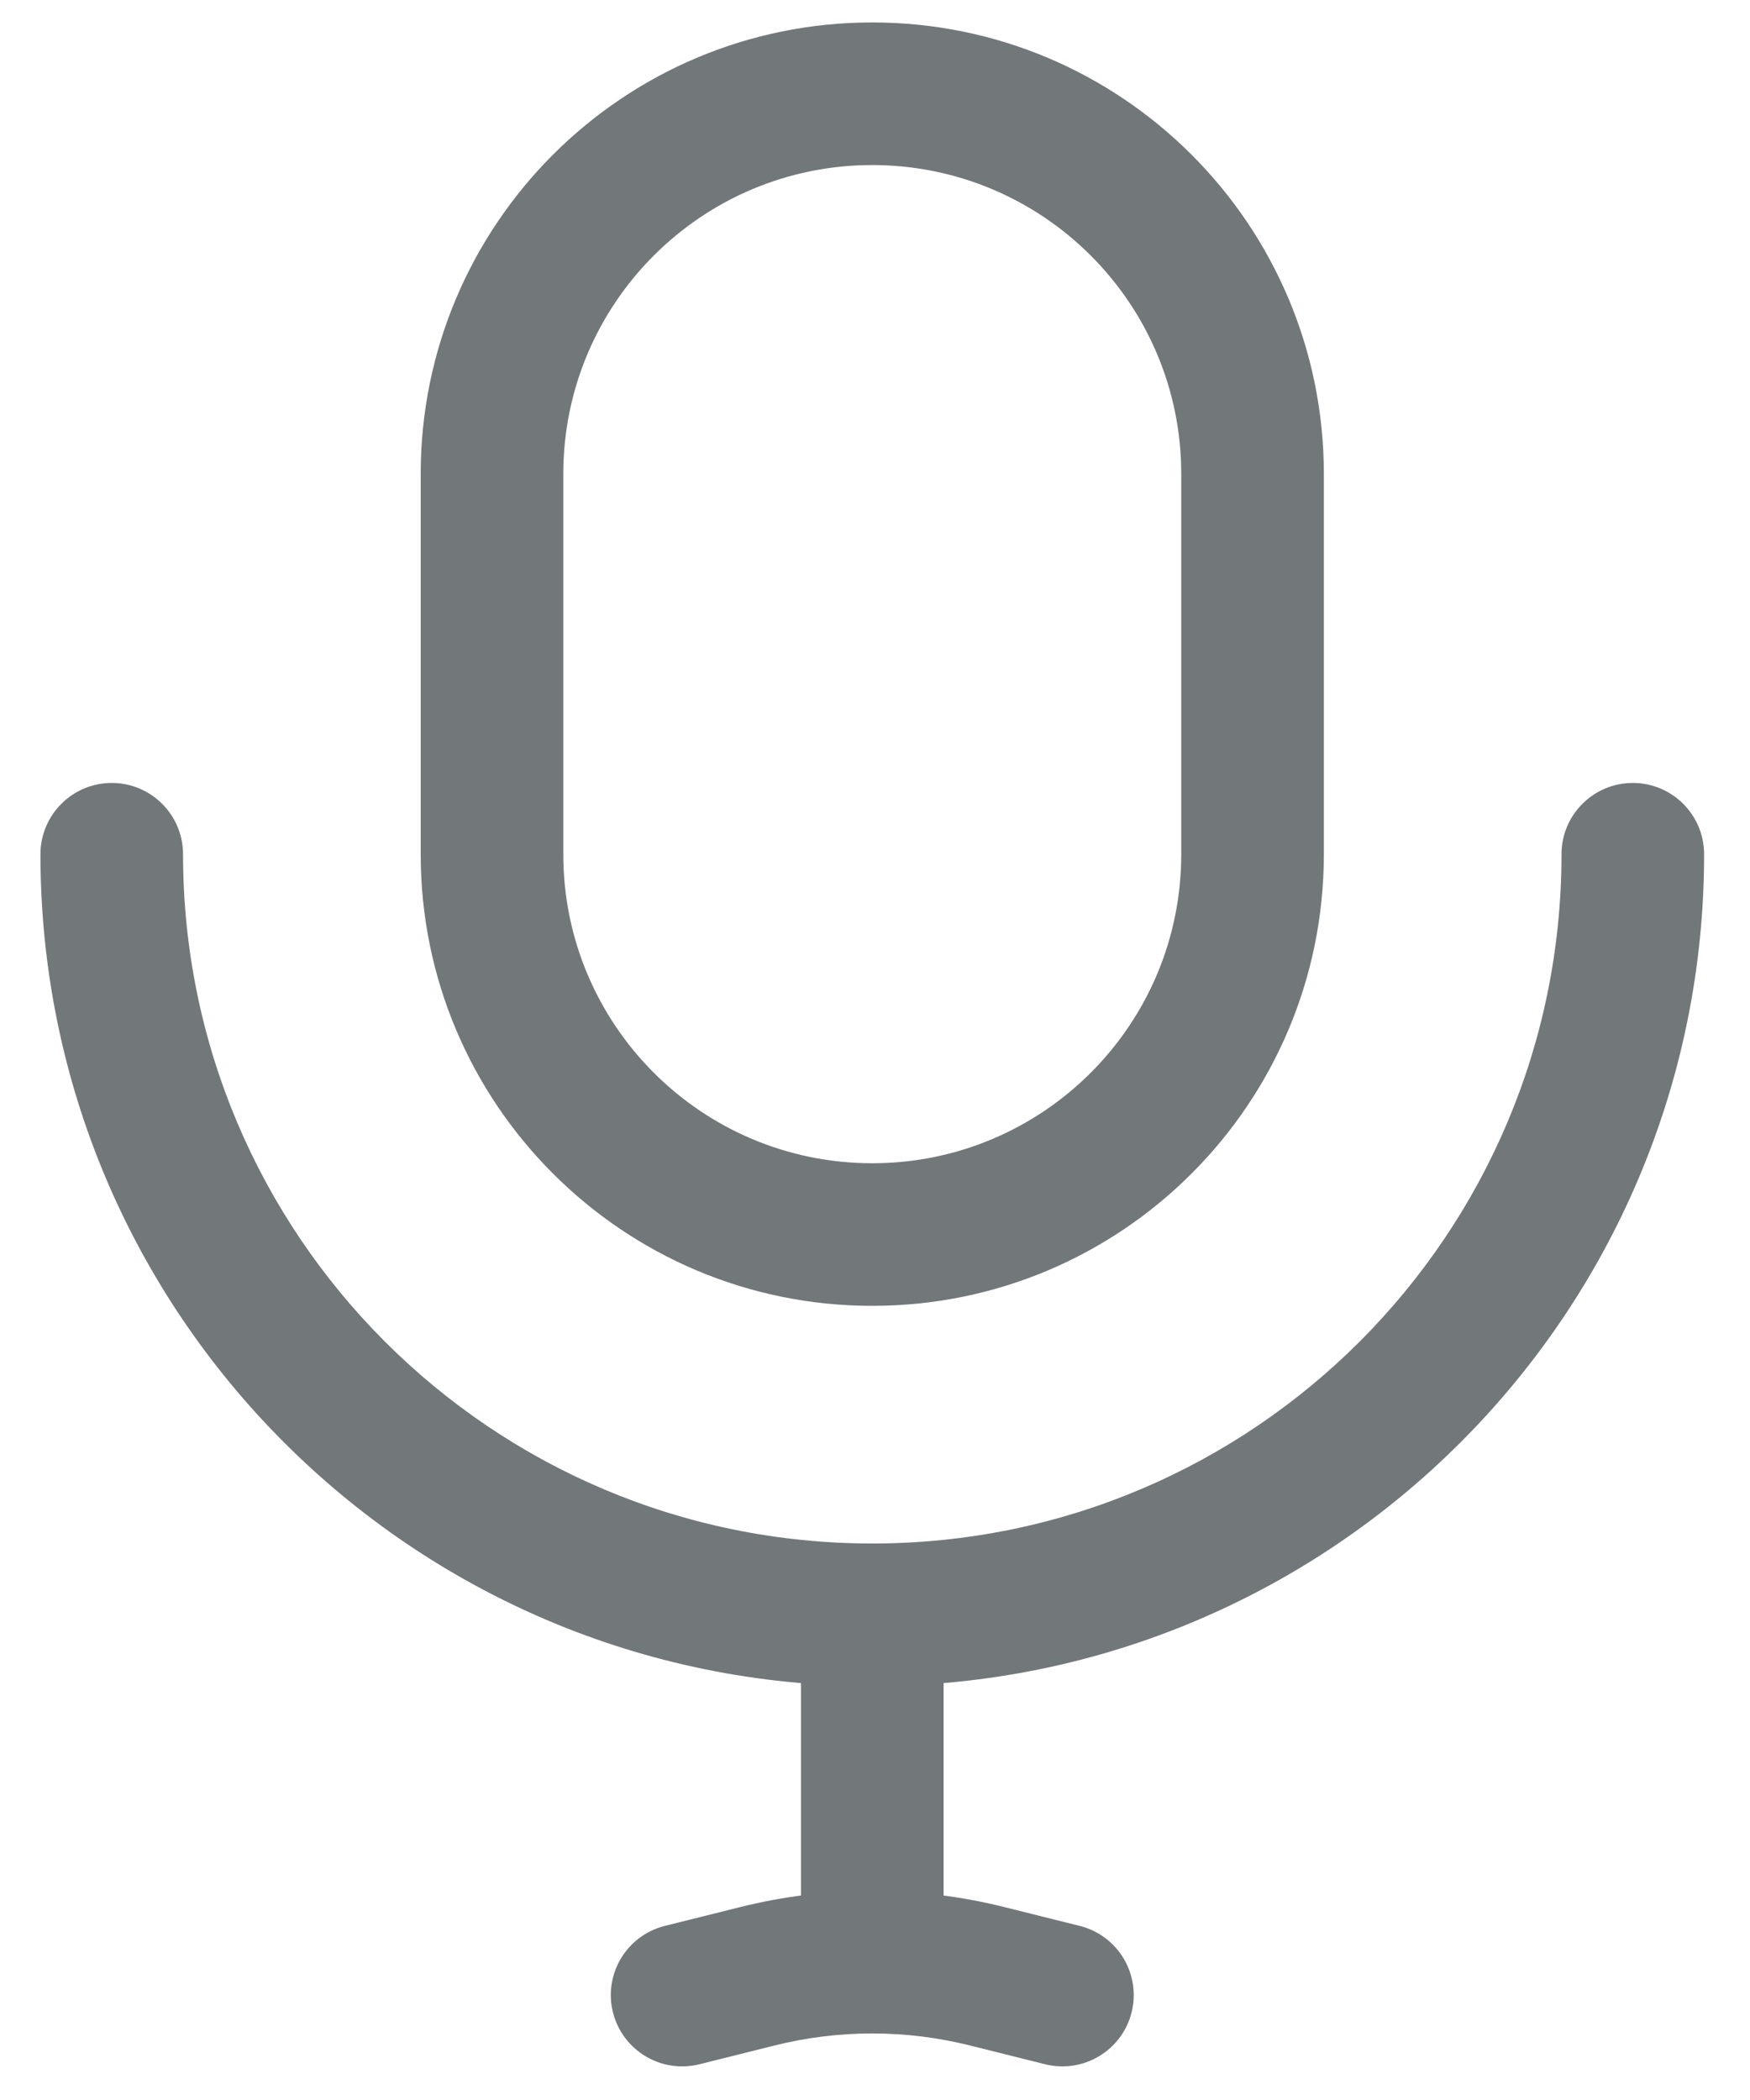 <svg width="35" height="42" viewBox="0 0 35 42" fill="none" xmlns="http://www.w3.org/2000/svg">
<path d="M34.082 17.085C34.082 16.298 33.444 15.659 32.656 15.659C31.869 15.659 31.23 16.298 31.23 17.085H34.082ZM3.661 17.085C3.661 16.298 3.022 15.659 2.235 15.659C1.447 15.659 0.809 16.298 0.809 17.085H3.661ZM13.297 38.518C12.533 38.709 12.068 39.483 12.259 40.247C12.45 41.011 13.225 41.476 13.989 41.285L13.297 38.518ZM15.14 39.527L14.794 38.144L15.14 39.527ZM19.751 39.527L20.097 38.144L19.751 39.527ZM20.902 41.285C21.666 41.476 22.441 41.011 22.632 40.247C22.823 39.483 22.358 38.709 21.594 38.518L20.902 41.285ZM17.445 39.243V40.669V39.243ZM23.625 9.48V17.085H26.477V9.48H23.625ZM11.266 17.085V9.48H8.414V17.085H11.266ZM17.445 23.265C14.033 23.265 11.266 20.498 11.266 17.085H8.414C8.414 22.073 12.458 26.117 17.445 26.117V23.265ZM23.625 17.085C23.625 20.498 20.858 23.265 17.445 23.265V26.117C22.433 26.117 26.477 22.073 26.477 17.085H23.625ZM17.445 3.301C20.858 3.301 23.625 6.067 23.625 9.48H26.477C26.477 4.492 22.433 0.449 17.445 0.449V3.301ZM17.445 0.449C12.458 0.449 8.414 4.492 8.414 9.48H11.266C11.266 6.067 14.033 3.301 17.445 3.301V0.449ZM31.23 17.085C31.23 24.698 25.059 30.87 17.445 30.87V33.722C26.634 33.722 34.082 26.274 34.082 17.085H31.23ZM17.445 30.87C9.832 30.87 3.661 24.698 3.661 17.085H0.809C0.809 26.274 8.257 33.722 17.445 33.722V30.87ZM16.02 32.296V38H18.872V32.296H16.02ZM13.989 41.285L15.486 40.911L14.794 38.144L13.297 38.518L13.989 41.285ZM19.405 40.911L20.902 41.285L21.594 38.518L20.097 38.144L19.405 40.911ZM15.486 40.911C16.129 40.75 16.787 40.669 17.445 40.669V37.817C16.555 37.817 15.664 37.926 14.794 38.144L15.486 40.911ZM17.445 40.669C18.104 40.669 18.762 40.75 19.405 40.911L20.097 38.144C19.227 37.926 18.336 37.817 17.445 37.817V40.669ZM16.02 38V39.243H18.872V38H16.02Z" fill="#72777A"/>
</svg>

